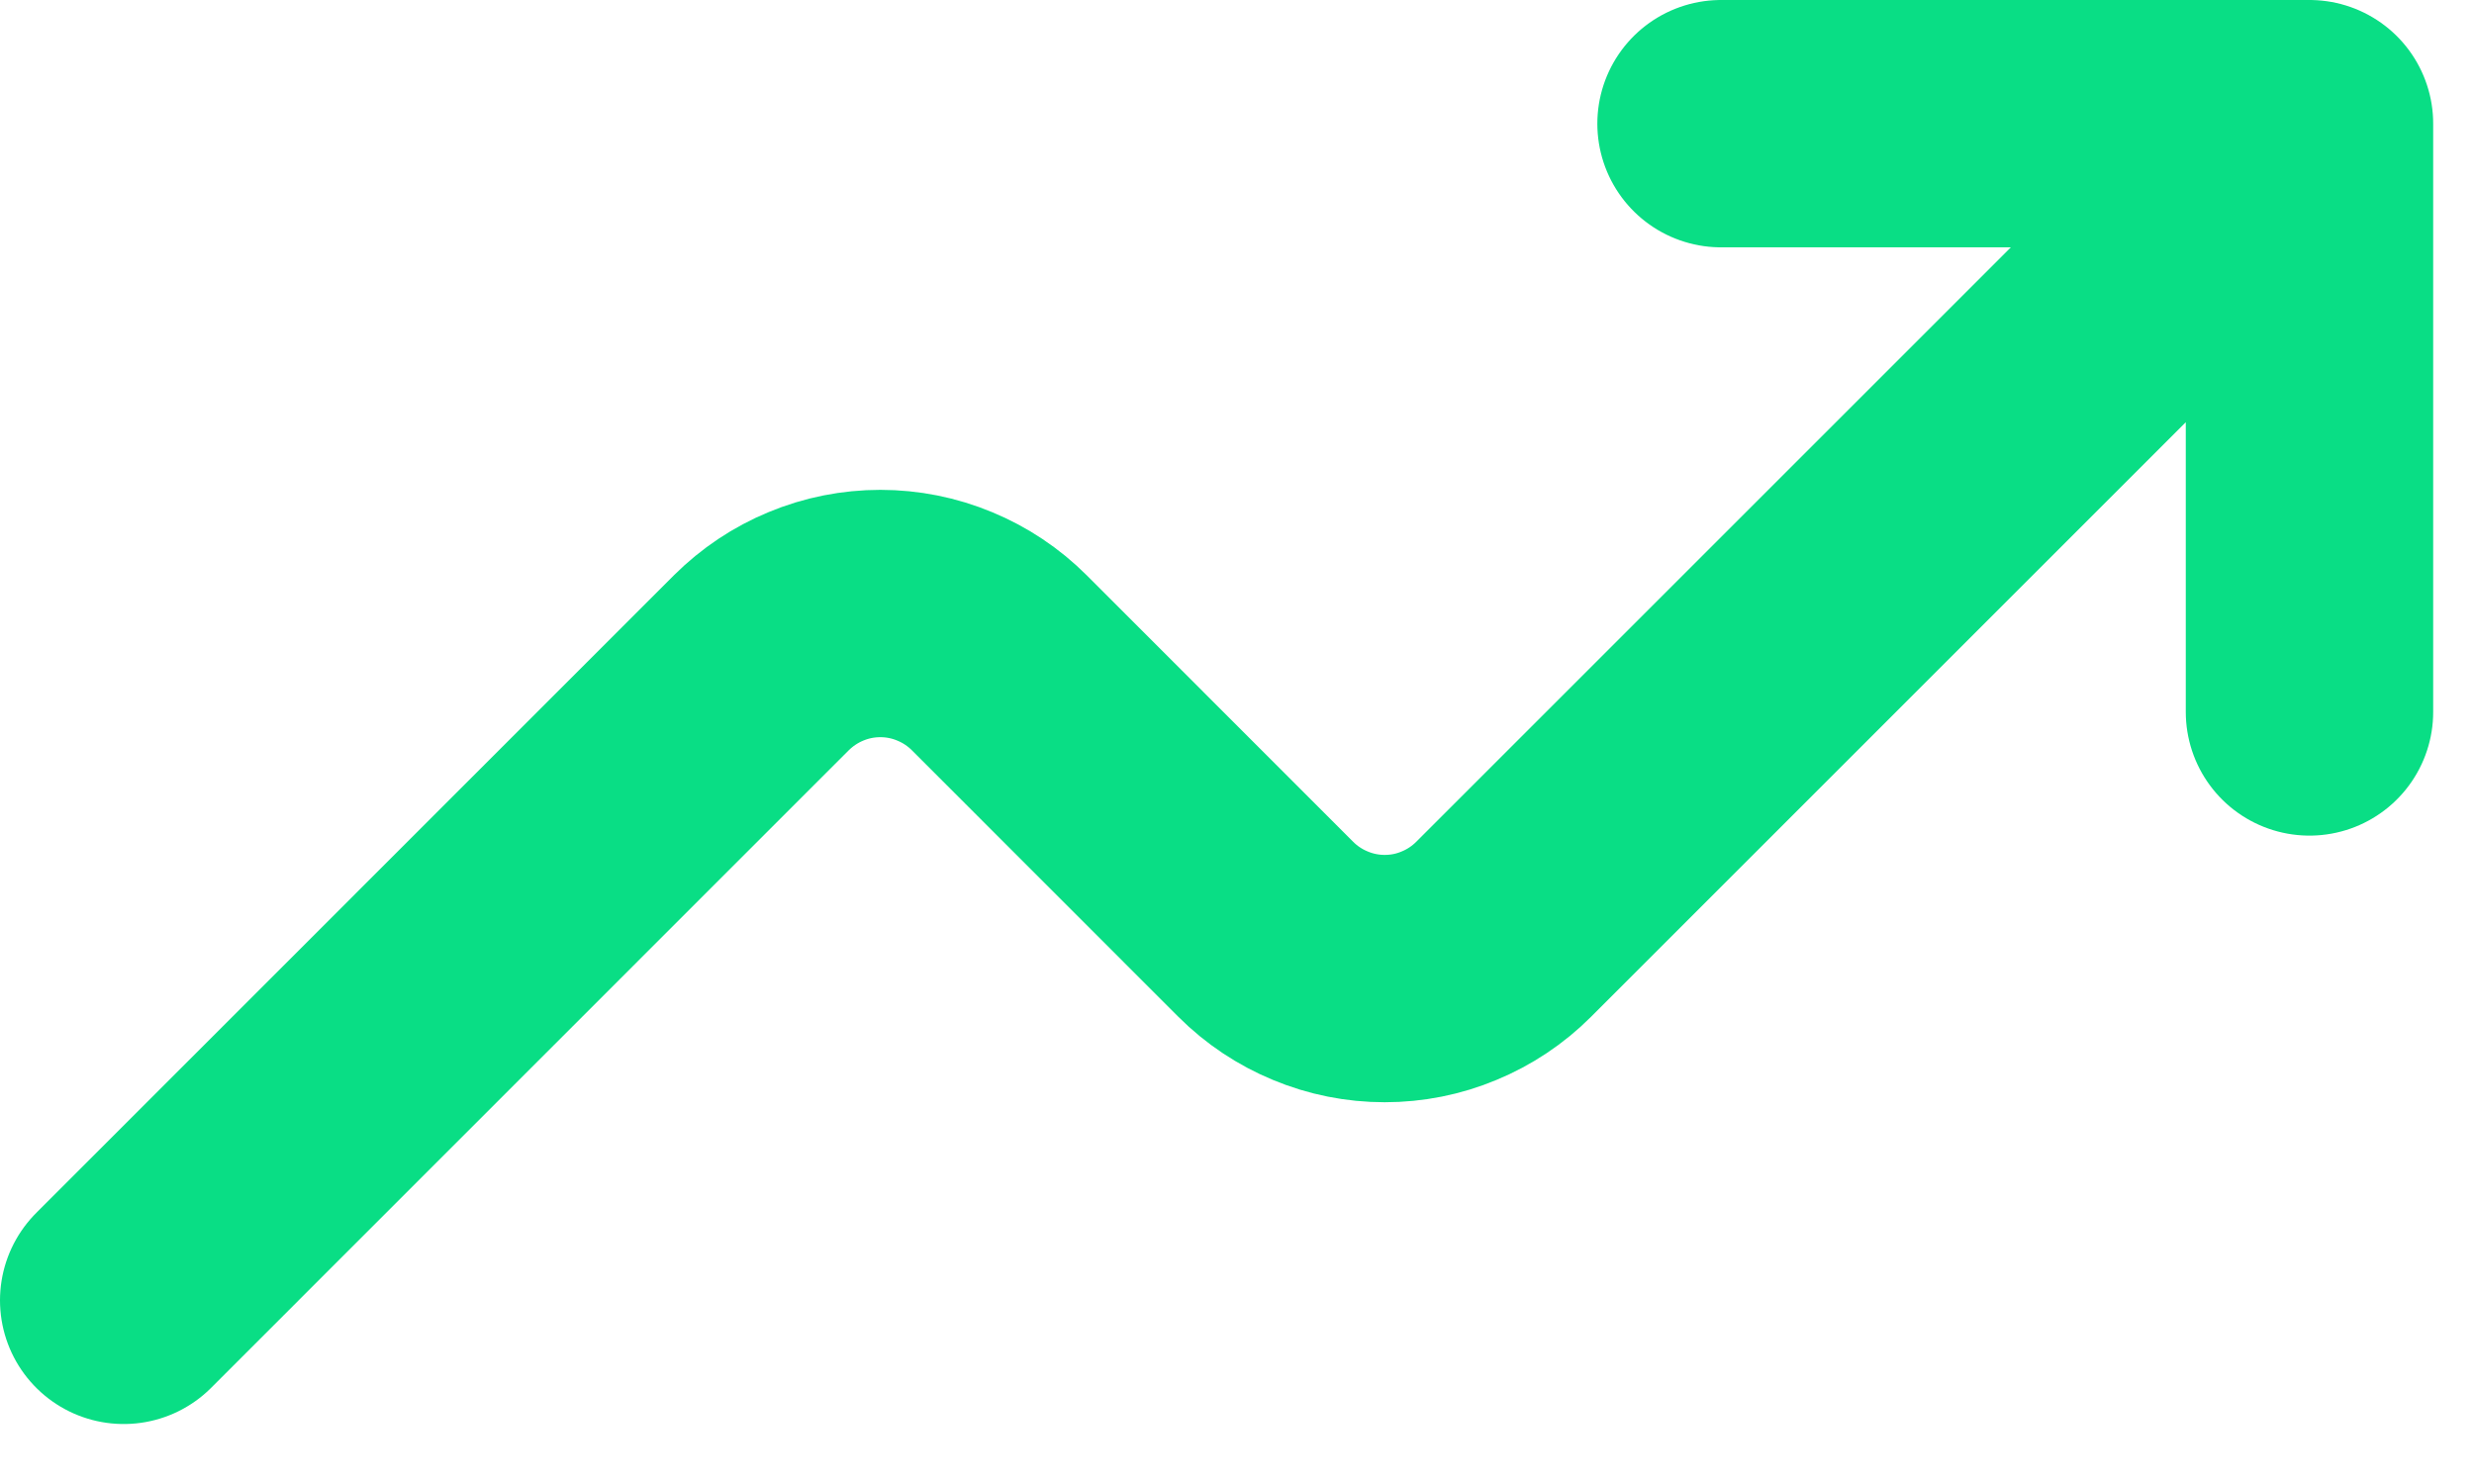 <svg width="20" height="12" viewBox="0 0 20 12" fill="none" xmlns="http://www.w3.org/2000/svg">
<path d="M13.913 1H18.67V5.757M1 10.515L6.155 5.359C6.282 5.233 6.431 5.133 6.596 5.065C6.761 4.996 6.938 4.961 7.117 4.961C7.295 4.961 7.472 4.996 7.637 5.065C7.802 5.133 7.952 5.233 8.078 5.359L10.233 7.515C10.359 7.641 10.509 7.741 10.674 7.809C10.839 7.878 11.016 7.913 11.194 7.913C11.373 7.913 11.55 7.878 11.714 7.809C11.879 7.741 12.029 7.641 12.155 7.515L17.99 1.68" stroke="#09DE85" stroke-width="2" stroke-linecap="round" stroke-linejoin="round"/>
</svg>
